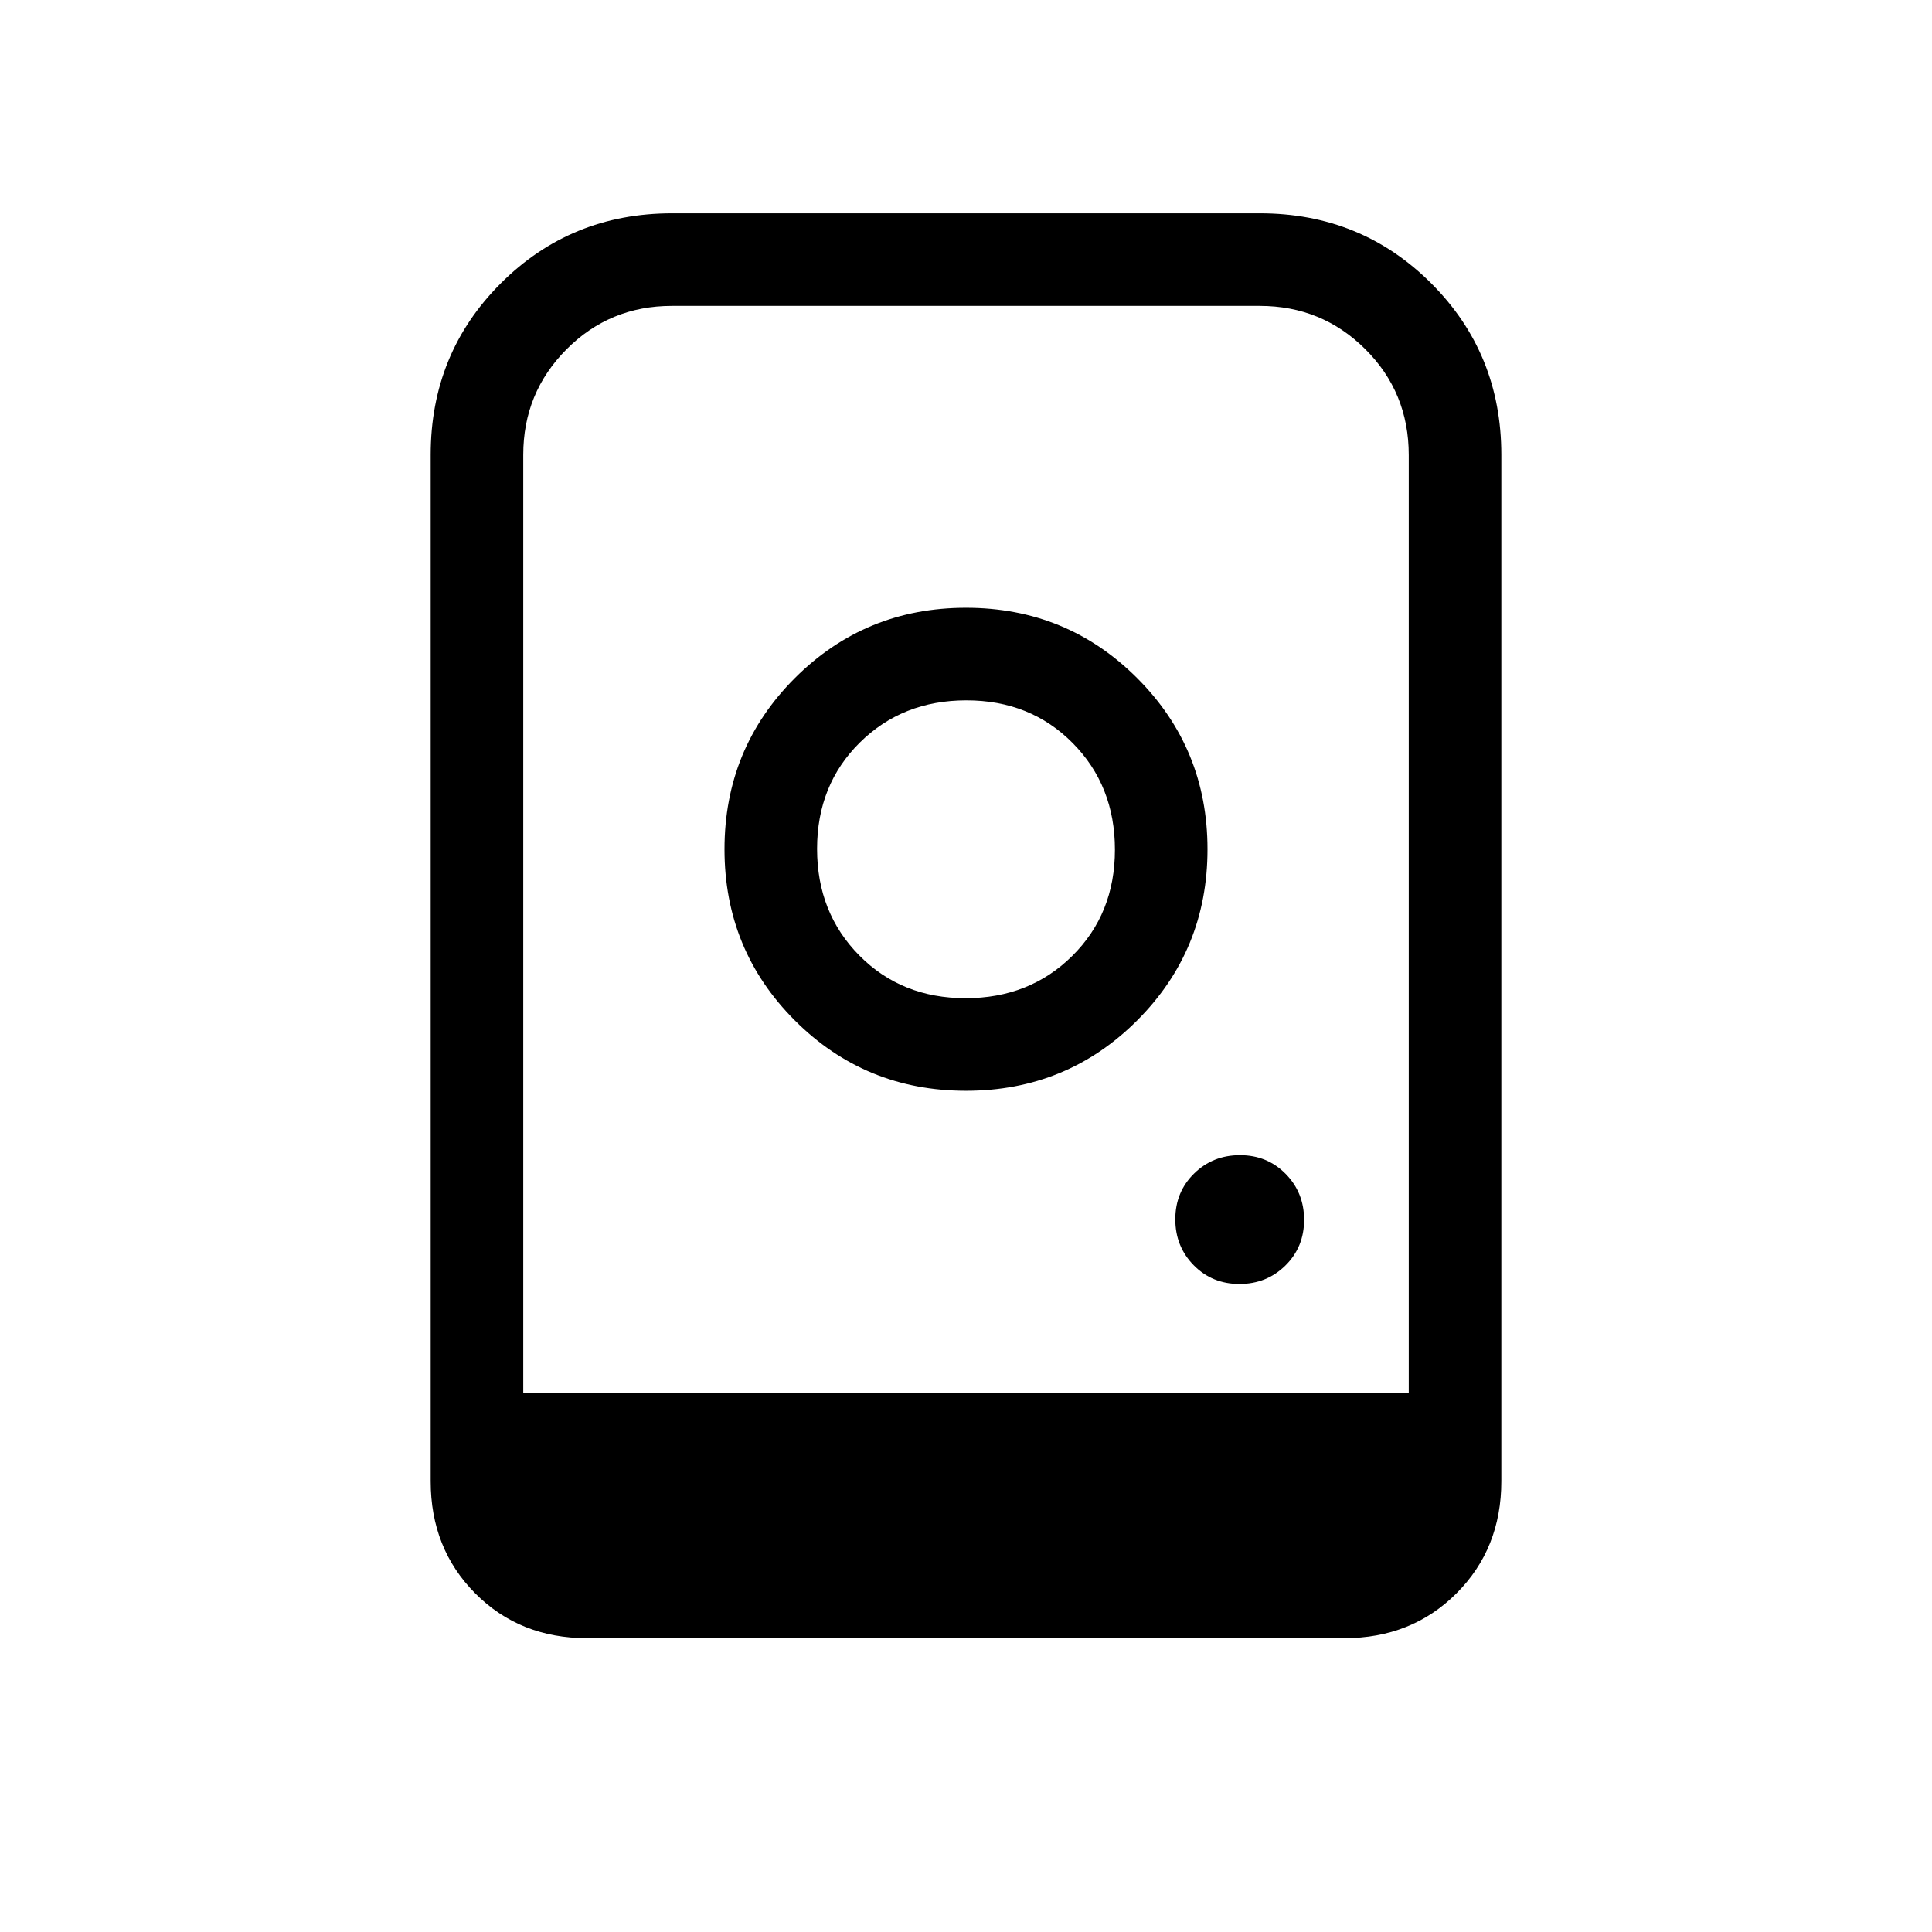 <svg xmlns="http://www.w3.org/2000/svg" height="20" viewBox="0 -960 960 960" width="20"><path d="M480-658q-50.1 0-85.05 34.95Q360-588.1 360-538q0 50.1 34.95 85.05Q429.9-418 480-418q50.1 0 85.05-34.95Q600-487.9 600-538q0-50.1-34.95-85.05Q530.1-658 480-658Zm-.212 194Q448-464 427-485.212q-21-21.213-21-53Q406-570 427.212-591q21.213-21 53-21Q512-612 533-590.788q21 21.213 21 53Q554-506 532.788-485q-21.213 21-53 21ZM615.86-322q13.54 0 22.84-9.16 9.3-9.159 9.3-22.7 0-13.54-9.16-22.84-9.159-9.3-22.7-9.3-13.54 0-22.84 9.16-9.3 9.159-9.3 22.7 0 13.54 9.16 22.84 9.159 9.3 22.7 9.3ZM214-224v-510q0-50.38 34.81-85.19Q283.62-854 334-854h292q50.38 0 85.19 34.81Q746-784.38 746-734v510q0 33.45-22.287 55.725T667.96-146H291.717q-33.467 0-55.592-22.275T214-224Zm46-44h440v-465.878Q700-765 678.402-786.5 656.805-808 625.951-808H333.854Q303-808 281.5-786.417 260-764.833 260-734v466Zm38 0h402-440 38Zm-38 0h440-440Z"/></svg>